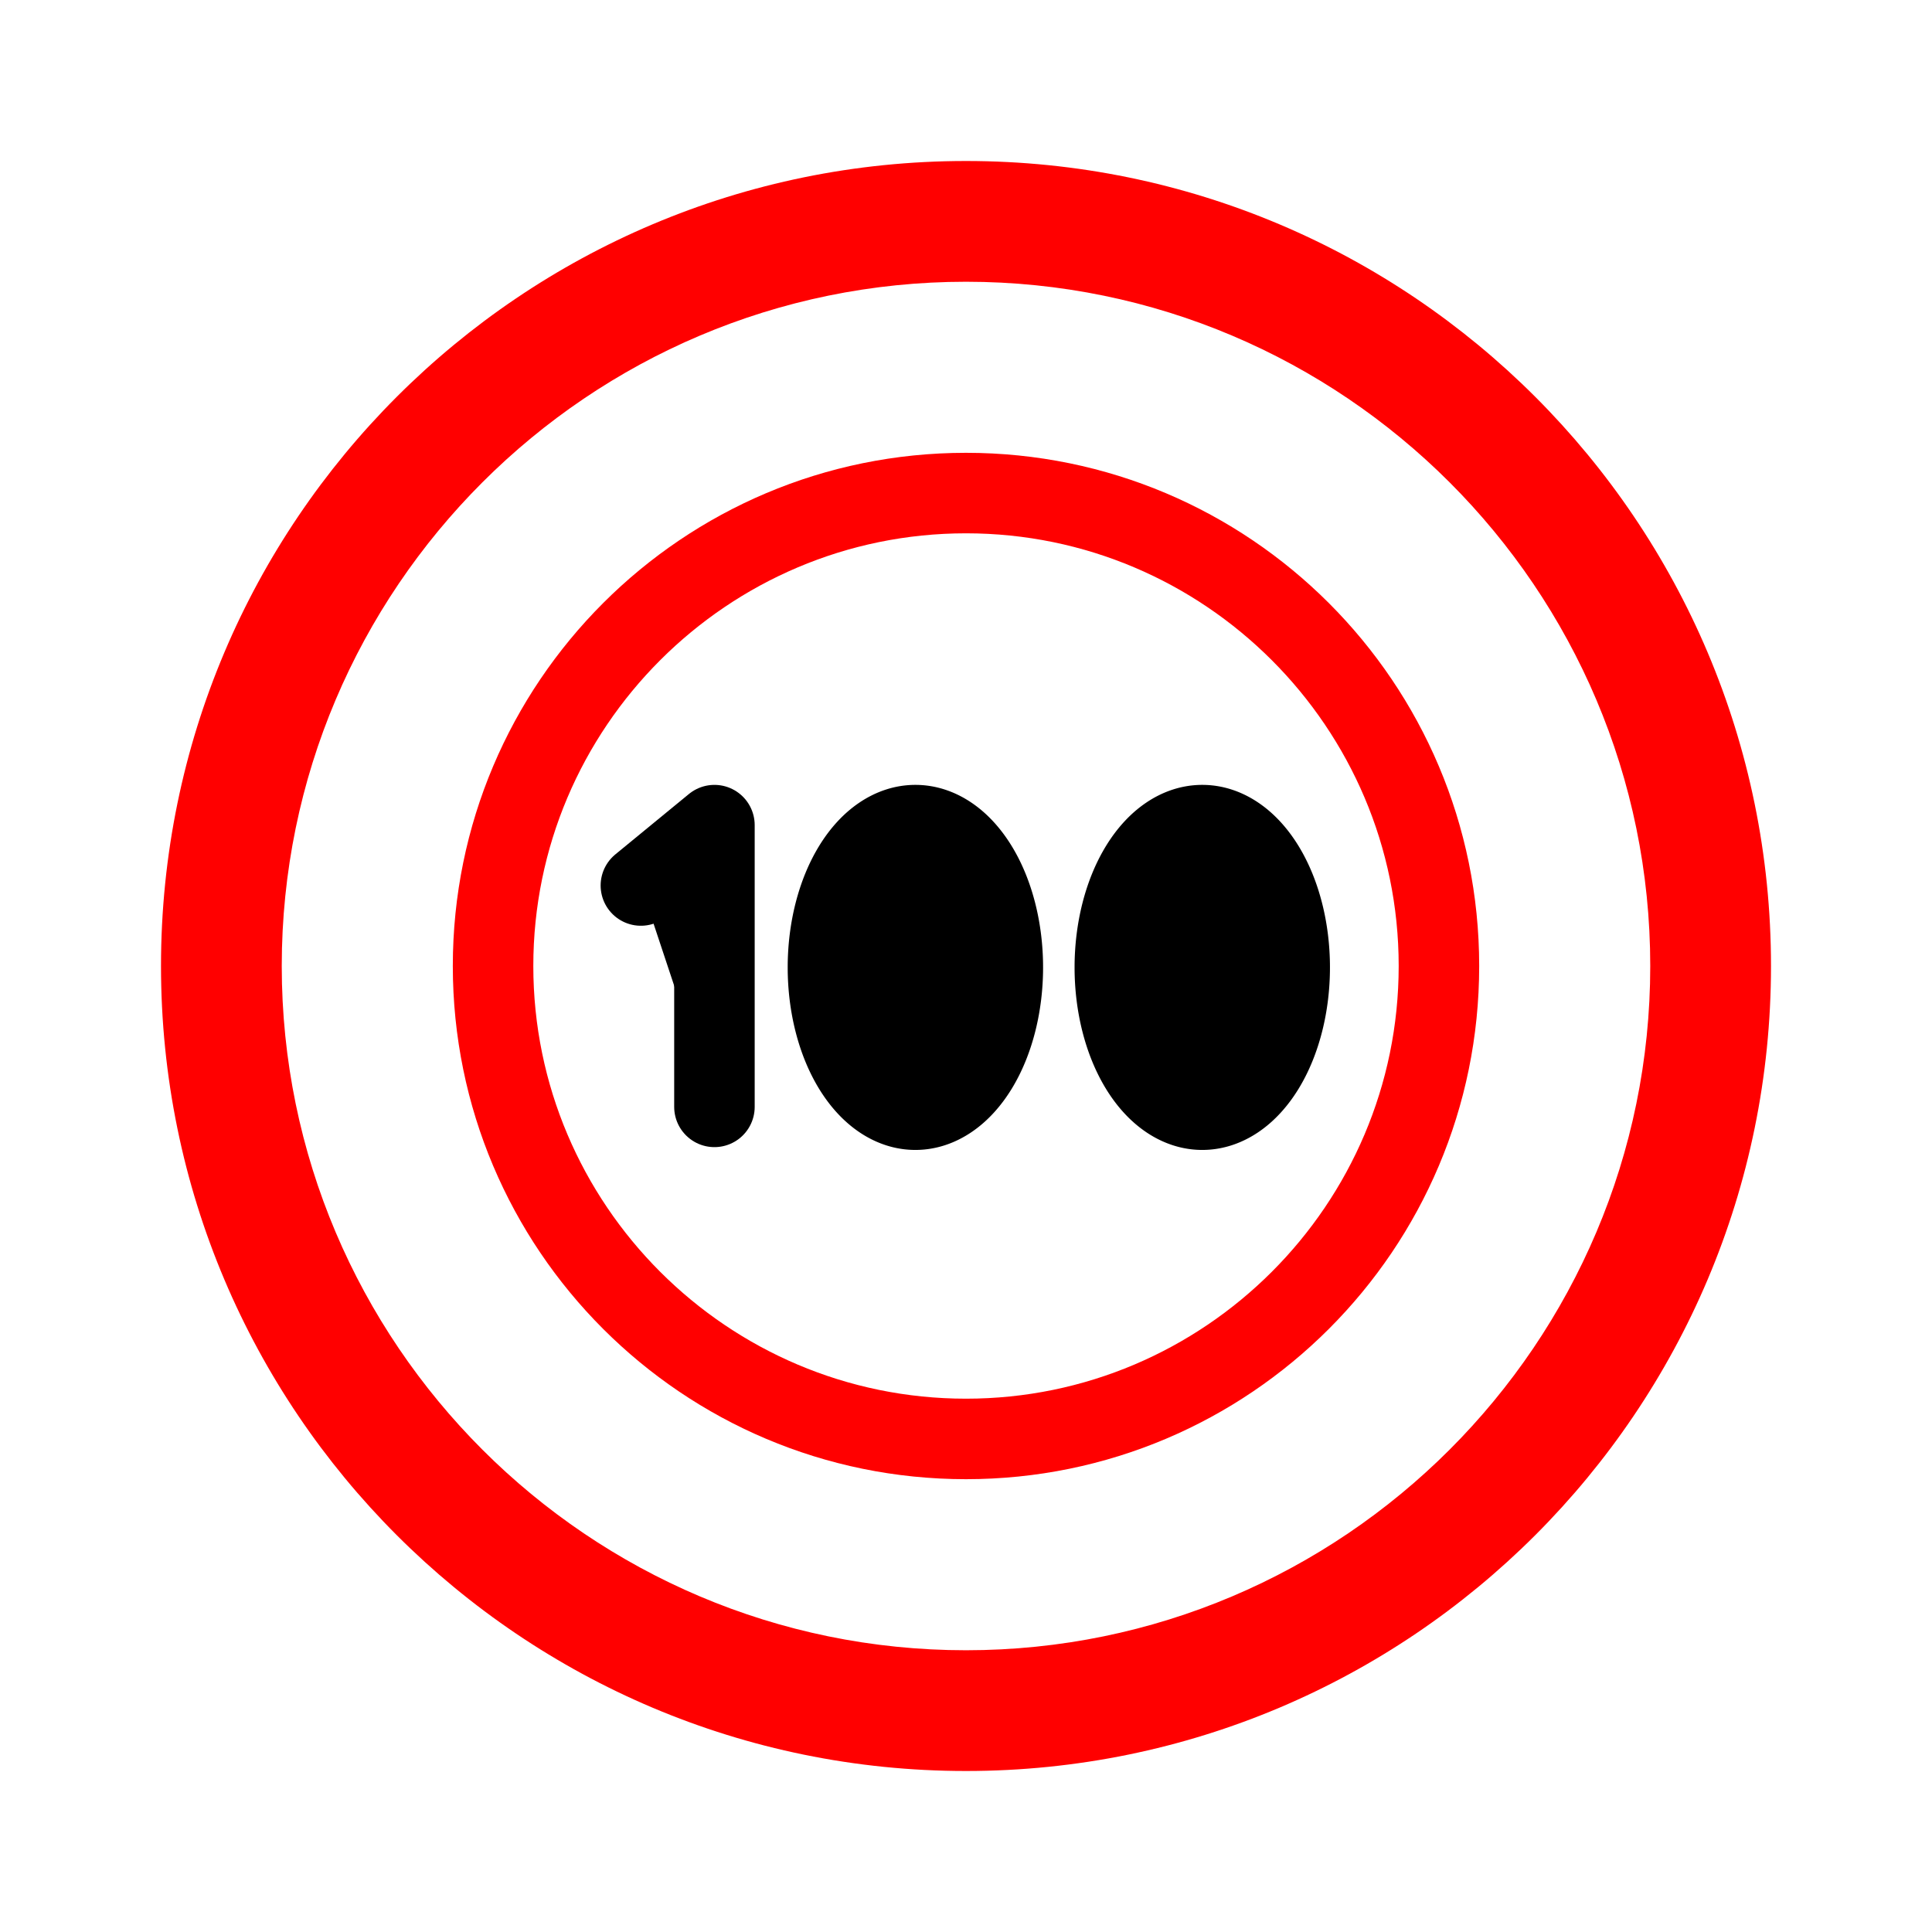<svg id="vector" xmlns="http://www.w3.org/2000/svg" width="192" height="192" viewBox="0 0 192 192"><path fill="#FF000000" d="M96,28c37.5,0 68,30.5 68,68s-30.5,68 -68,68S28,133.5 28,96 58.5,28 96,28m0,-12c-44.18,0 -80,35.82 -80,80s35.82,80 80,80 80,-35.82 80,-80S140.18,16 96,16h0Z" id="path_0"/><path fill="#FF000000" d="M96,53c23.71,0 43,19.29 43,43s-19.29,43 -43,43 -43,-19.29 -43,-43 19.29,-43 43,-43m0,-8c-28.17,0 -51,22.83 -51,51s22.83,51 51,51 51,-22.83 51,-51 -22.83,-51 -51,-51h0Z" id="path_1"/><path fill="#00000000" d="M71,110l0,-28l-7.31,6" stroke-linejoin="round" stroke-width="8" stroke="#000" stroke-linecap="round" id="path_2"/><path fill="#00000000" d="M82.28,96.14a8.69,14.14 0,1 0,17.38 0a8.69,14.14 0,1 0,-17.38 0z" stroke-linejoin="round" stroke-width="8" stroke="#000" stroke-linecap="round" id="path_3"/><path fill="#00000000" d="M110.79,96.14a8.69,14.14 0,1 0,17.38 0a8.69,14.14 0,1 0,-17.38 0z" stroke-linejoin="round" stroke-width="8" stroke="#000" stroke-linecap="round" id="path_4"/></svg>